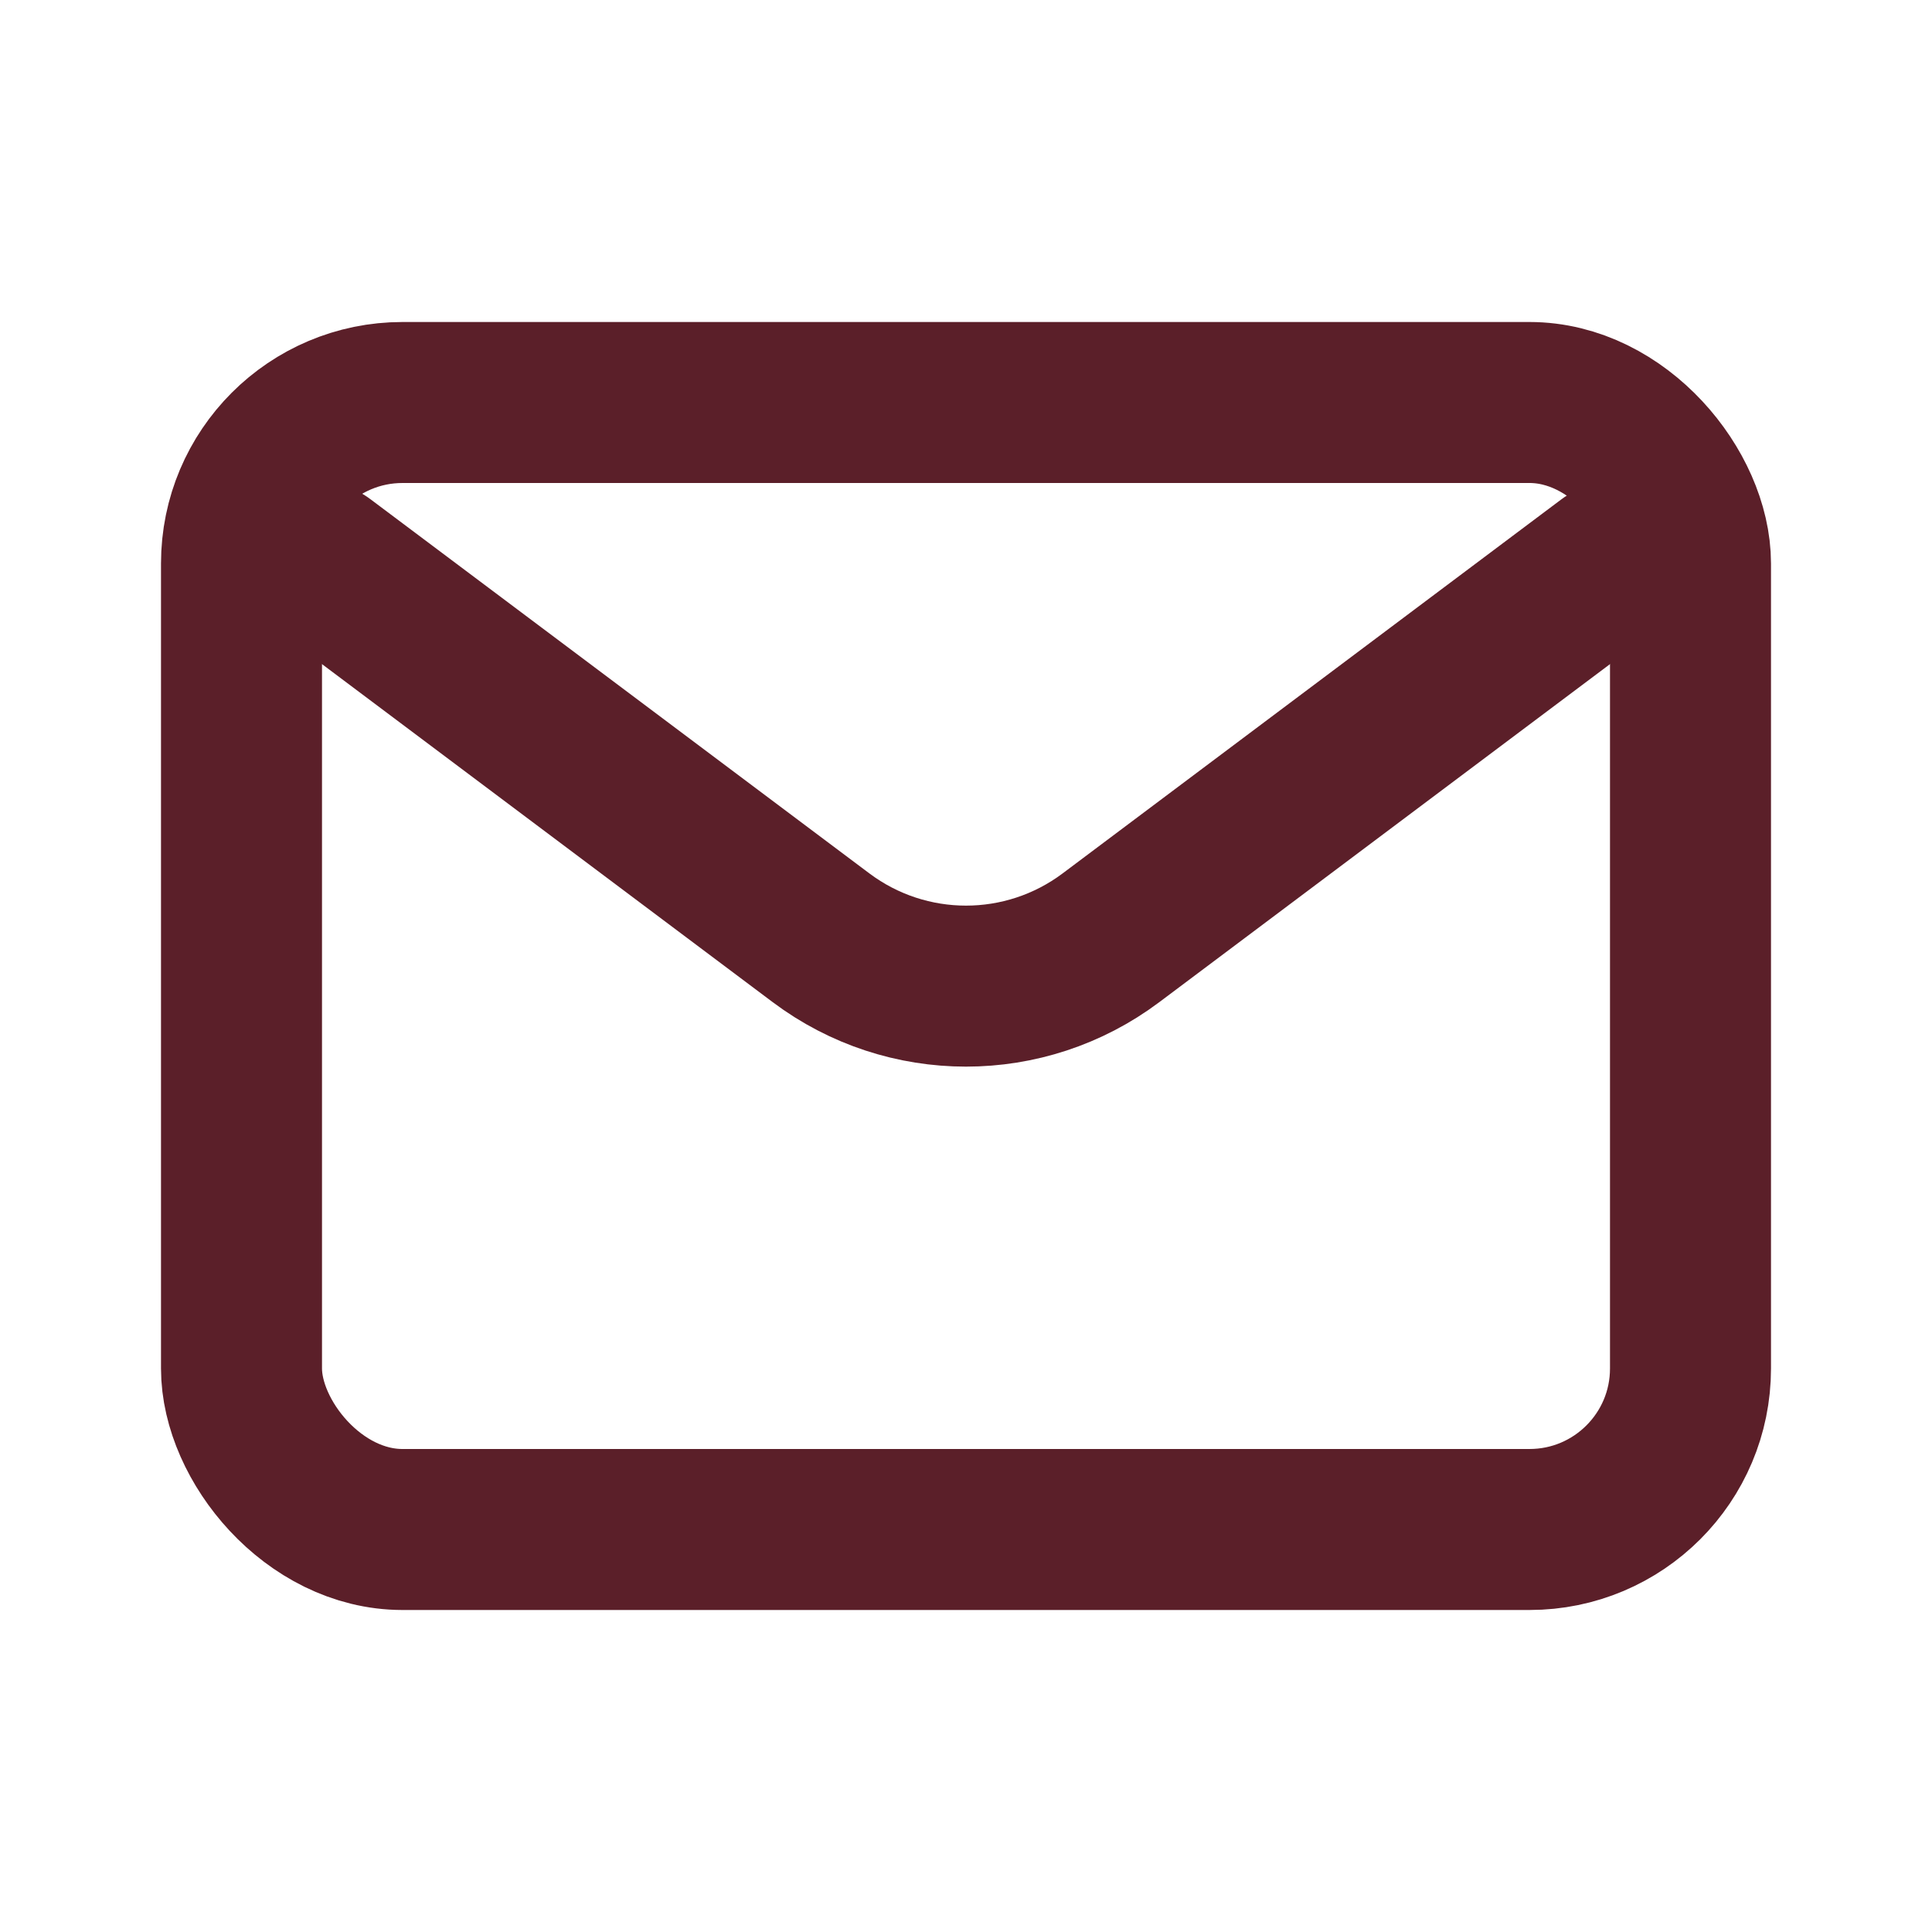 <?xml version="1.0" encoding="utf-8"?>
<svg width="800px" height="800px" viewBox="0 0 24 24" fill="none" xmlns="http://www.w3.org/2000/svg">
  <path d="M4 7L10.2 11.65C11.267 12.45 12.733 12.45 13.8 11.65L20 7" stroke="#5B1F29"
    stroke-width="2" stroke-linecap="round" stroke-linejoin="round" />
  <rect x="3" y="5" width="18" height="14" rx="2" stroke="#5B1F29" stroke-width="2"
    stroke-linecap="round" />
</svg>
